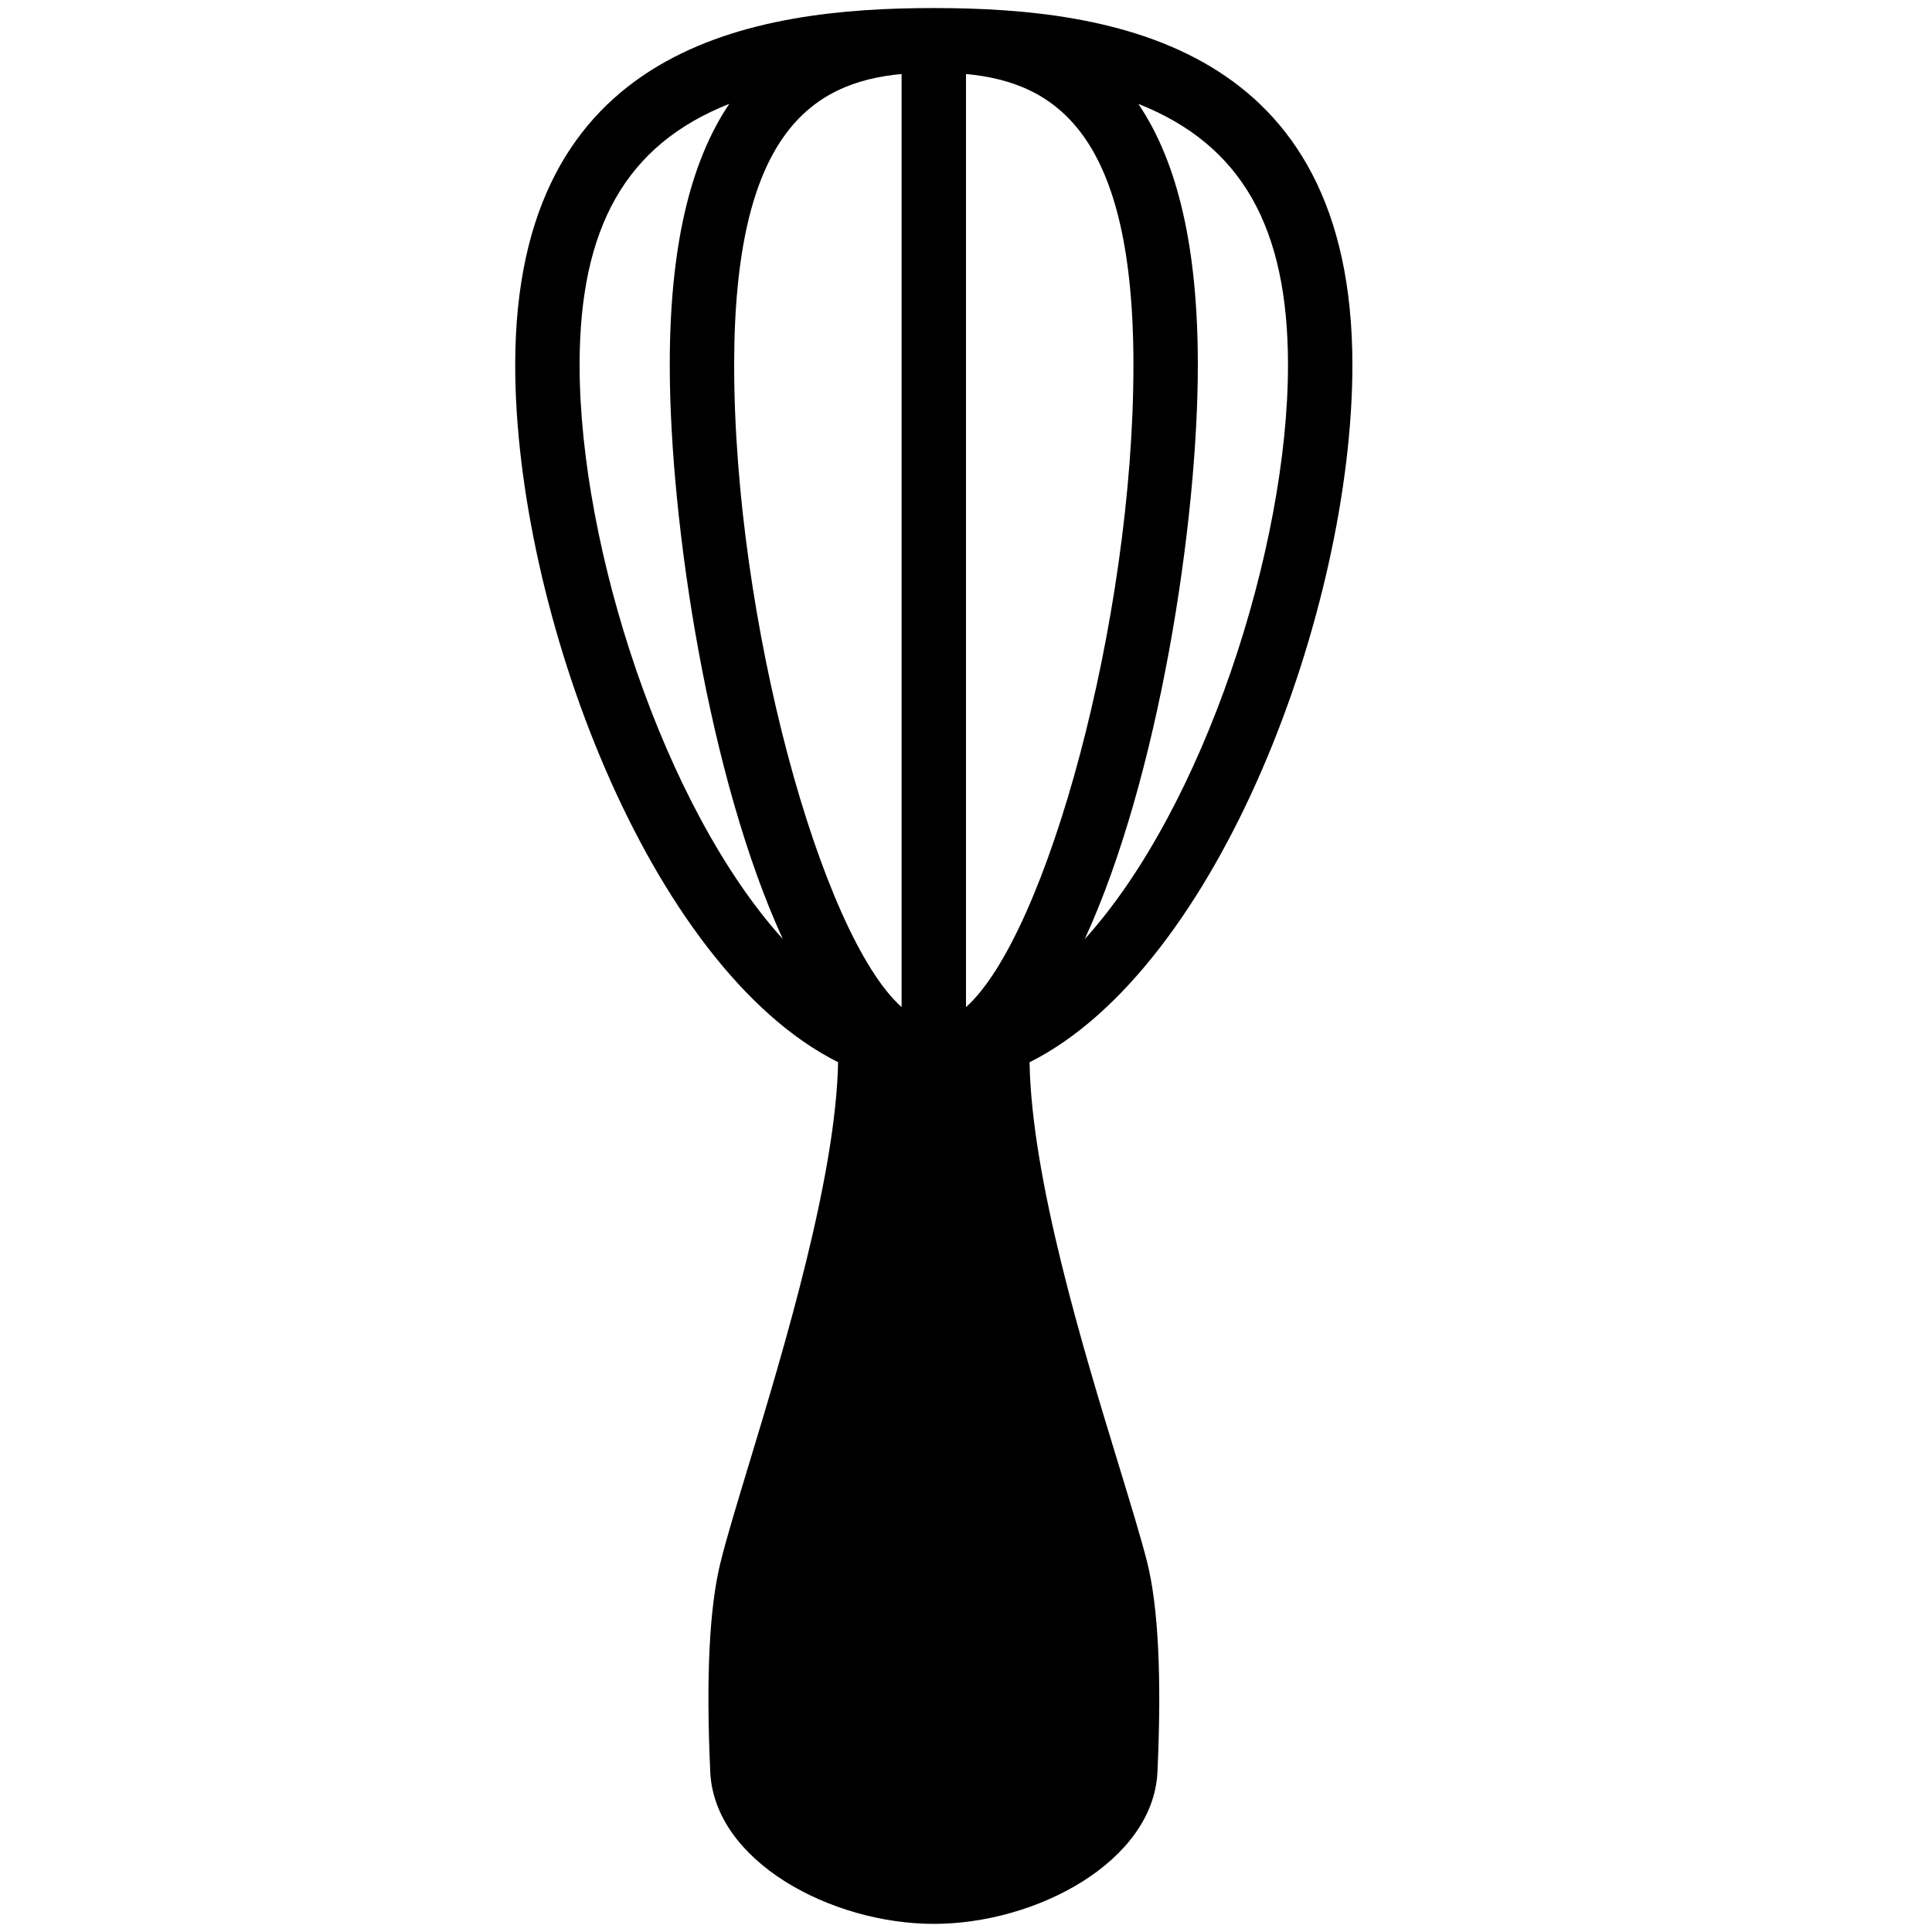 <?xml version="1.0" encoding="iso-8859-1"?>
<!-- Generator: Adobe Illustrator 19.2.1, SVG Export Plug-In . SVG Version: 6.00 Build 0)  -->
<svg version="1.1" xmlns="http://www.w3.org/2000/svg" xmlns:xlink="http://www.w3.org/1999/xlink" x="0px" y="0px"
	 viewBox="0 0 30 30" style="enable-background:new 0 0 30 30;" xml:space="preserve">
<g id="Cutting_Board_1">
</g>
<g id="Cutting_Board_2">
</g>
<g id="Chef_x27_s_Hat_1">
</g>
<g id="Chef_x27_s_Hat_2">
</g>
<g id="Kitchen_Scale">
</g>
<g id="Measuring_Cup">
</g>
<g id="Pot_1">
</g>
<g id="Pot_2">
</g>
<g id="Wok_1">
</g>
<g id="Wok_2">
</g>
<g id="Teapot">
</g>
<g id="Plate">
</g>
<g id="Sauce_Boat">
</g>
<g id="Cauldron">
</g>
<g id="Cookbook">
</g>
<g id="Salt_Pot">
</g>
<g id="Pepper_Pot_1">
</g>
<g id="Pepper_Pot_2">
</g>
<g id="Egg_Timer">
</g>
<g id="Olive_Oil_Pot">
</g>
<g id="Pancake_Griddle">
</g>
<g id="Pan">
</g>
<g id="Kettle">
</g>
<g id="Microwave">
</g>
<g id="Cooker">
</g>
<g id="Meat_Grinder">
</g>
<g id="Coffee_Maker">
</g>
<g id="Household_Mixer">
</g>
<g id="Stand_Mixer">
</g>
<g id="Hand_Blender">
</g>
<g id="Blender">
</g>
<g id="Cooker_Hood">
</g>
<g id="Refrigerator">
</g>
<g id="Freezer">
</g>
<g id="Apron">
</g>
<g id="Oven_Gloves">
</g>
<g id="Rolling_Pin">
</g>
<g id="Sieve">
</g>
<g id="Tea_Sieve">
</g>
<g id="Grater">
</g>
<g id="Knife_Holder">
</g>
<g id="Funnel">
</g>
<g id="Kitchen_Clock">
</g>
<g id="Lemon_Juicer">
</g>
<g id="Pastry_Bag_1">
</g>
<g id="Pastry_Bag_2">
</g>
<g id="Corkscrew">
</g>
<g id="Bottle_Opener">
</g>
<g id="Service">
</g>
<g id="Chopsticks">
</g>
<g id="Hatchet">
</g>
<g id="Filleting_Knife">
</g>
<g id="Bread_Knife">
</g>
<g id="Herb_Knife">
</g>
<g id="Whetting">
</g>
<g id="Cake_Knife">
</g>
<g id="Layer_58">
</g>
<g id="Ladle">
</g>
<g id="Sauce_Spoon">
</g>
<g id="Egg_Beater">
	<path d="M17.365,22.727c-0.551-1.8-1.347-4.421-1.378-6.232C18.929,15.019,21,9.464,21,5.668c0-4.969-3.71-5.543-6.5-5.543
		S8,0.7,8,5.668c0,3.795,2.071,9.351,5.014,10.826c-0.035,1.774-0.832,4.419-1.383,6.237c-0.189,0.625-0.35,1.154-0.441,1.522
		c-0.175,0.698-0.229,1.796-0.161,3.262c0.063,1.391,1.881,2.359,3.472,2.359s3.408-0.969,3.472-2.36
		c0.067-1.465,0.014-2.563-0.161-3.261C17.718,23.883,17.556,23.353,17.365,22.727z M15,15.638V1.149
		c1.405,0.132,2.6,0.945,2.6,4.52C17.6,9.617,16.252,14.522,15,15.638z M14,1.149v14.489c-1.252-1.116-2.6-6.021-2.6-9.969
		C11.4,2.094,12.595,1.28,14,1.149z M20,5.668c0,2.837-1.31,6.874-3.156,8.914C17.99,12.089,18.6,8.13,18.6,5.668
		c0-1.808-0.307-3.142-0.924-4.055C19.281,2.248,20,3.532,20,5.668z M9,5.668c0-2.136,0.719-3.421,2.324-4.055
		C10.708,2.527,10.4,3.86,10.4,5.668c0,2.461,0.609,6.42,1.756,8.914C10.31,12.542,9,8.506,9,5.668z"/>
</g>
<g id="Meat_Fork">
</g>
<g id="Kitchen_Spoon_1">
</g>
<g id="Kitchen_Spoon_2">
</g>
<g id="Pizza_Cutter">
</g>
<g id="Potato_Musher">
</g>
<g id="Peeler">
</g>
<g id="Honey_Dipper">
</g>
<g id="Fork">
</g>
<g id="Knife">
</g>
<g id="Spoon">
</g>
<g id="Cutlery_Set">
</g>
<g id="Sugar_Bowl">
</g>
<g id="Matches">
</g>
<g id="Cezve">
</g>
</svg>
